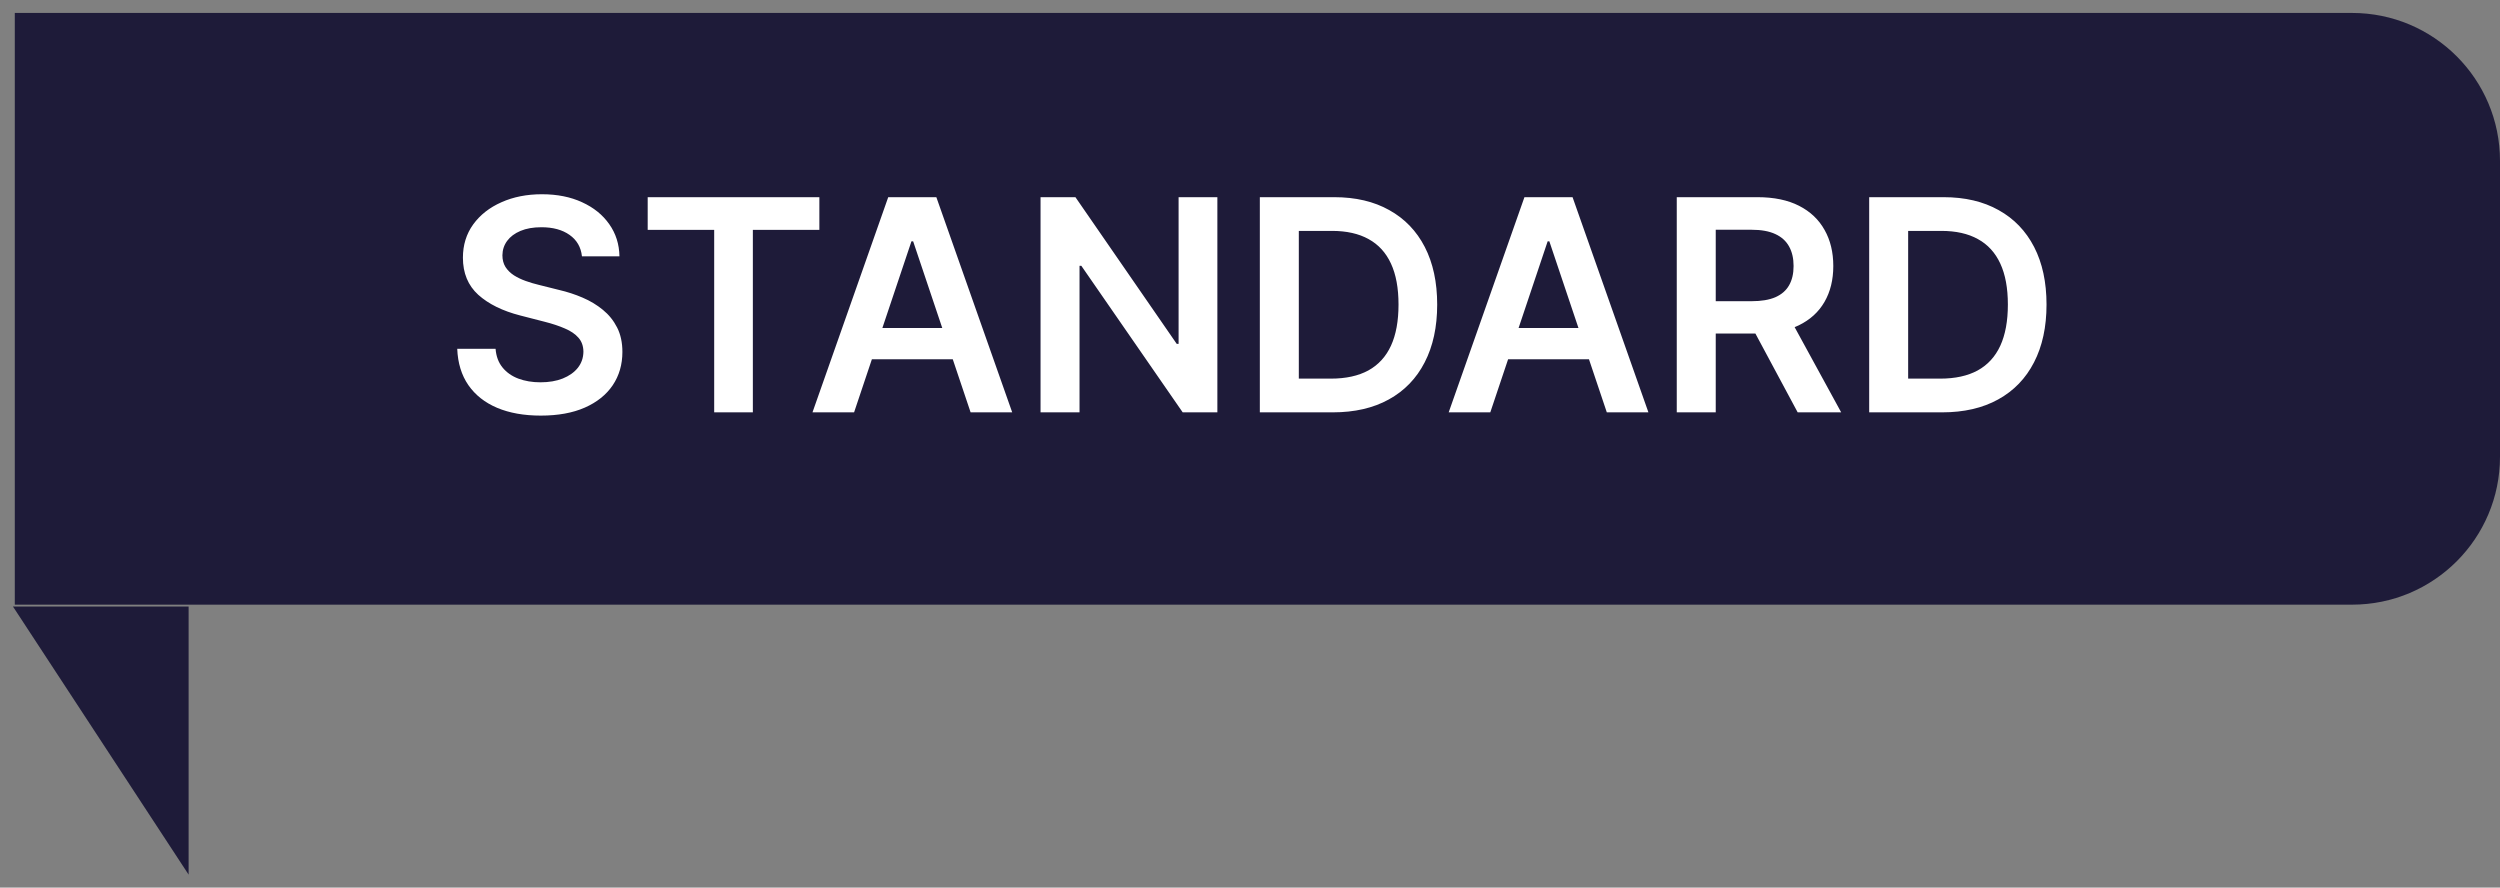 <svg width="169" height="60" viewBox="0 0 169 60" fill="none" xmlns="http://www.w3.org/2000/svg">
<rect x="0" y="0" width="169" height="60" fill="#808080" stroke="none"/>
<path d="M1 0.875H159C164.523 0.875 169 5.352 169 10.875V30.875C169 36.398 164.523 40.875 159 40.875H1V0.875Z" fill="#1E1B39"/>
<path d="M39.34 17.328C39.273 16.708 38.994 16.225 38.501 15.879C38.014 15.534 37.379 15.361 36.598 15.361C36.049 15.361 35.578 15.444 35.185 15.609C34.792 15.775 34.491 16 34.283 16.284C34.074 16.568 33.968 16.892 33.963 17.257C33.963 17.56 34.032 17.823 34.169 18.046C34.311 18.268 34.503 18.457 34.744 18.614C34.986 18.765 35.253 18.893 35.547 18.997C35.84 19.101 36.136 19.189 36.435 19.26L37.798 19.601C38.347 19.729 38.876 19.901 39.382 20.119C39.894 20.337 40.35 20.612 40.753 20.943C41.16 21.275 41.482 21.675 41.719 22.143C41.956 22.612 42.074 23.162 42.074 23.791C42.074 24.643 41.856 25.394 41.42 26.043C40.985 26.687 40.355 27.191 39.531 27.555C38.712 27.915 37.72 28.095 36.555 28.095C35.424 28.095 34.441 27.92 33.608 27.57C32.779 27.219 32.131 26.708 31.662 26.035C31.198 25.363 30.947 24.544 30.909 23.578H33.501C33.539 24.085 33.696 24.506 33.97 24.842C34.245 25.178 34.602 25.43 35.043 25.595C35.488 25.761 35.985 25.844 36.534 25.844C37.107 25.844 37.609 25.759 38.04 25.588C38.475 25.413 38.816 25.171 39.062 24.864C39.309 24.551 39.434 24.187 39.439 23.77C39.434 23.391 39.323 23.079 39.105 22.832C38.887 22.581 38.582 22.373 38.189 22.207C37.801 22.037 37.346 21.885 36.825 21.753L35.17 21.327C33.972 21.019 33.026 20.553 32.33 19.928C31.638 19.298 31.293 18.462 31.293 17.421C31.293 16.563 31.525 15.813 31.989 15.169C32.457 14.525 33.094 14.026 33.899 13.671C34.704 13.311 35.615 13.131 36.633 13.131C37.666 13.131 38.57 13.311 39.347 13.671C40.128 14.026 40.741 14.52 41.186 15.155C41.631 15.785 41.861 16.509 41.875 17.328H39.34ZM43.784 15.538V13.329H55.389V15.538H50.893V27.875H48.279V15.538H43.784ZM57.736 27.875H54.924L60.044 13.329H63.297L68.425 27.875H65.613L61.728 16.312H61.614L57.736 27.875ZM57.828 22.172H65.499V24.288H57.828V22.172ZM82.294 13.329V27.875H79.95L73.097 17.967H72.976V27.875H70.341V13.329H72.699L79.546 23.244H79.673V13.329H82.294ZM90.094 27.875H85.165V13.329H90.194C91.638 13.329 92.878 13.621 93.915 14.203C94.957 14.781 95.757 15.612 96.316 16.696C96.874 17.78 97.154 19.078 97.154 20.588C97.154 22.103 96.872 23.405 96.309 24.494C95.75 25.583 94.943 26.419 93.887 27.001C92.836 27.584 91.571 27.875 90.094 27.875ZM87.8 25.595H89.966C90.98 25.595 91.825 25.41 92.502 25.041C93.179 24.667 93.688 24.111 94.029 23.372C94.37 22.629 94.54 21.701 94.54 20.588C94.54 19.475 94.37 18.552 94.029 17.818C93.688 17.079 93.184 16.528 92.516 16.163C91.853 15.794 91.029 15.609 90.044 15.609H87.8V25.595ZM100.744 27.875H97.931L103.052 13.329H106.305L111.433 27.875H108.62L104.735 16.312H104.622L100.744 27.875ZM100.836 22.172H108.507V24.288H100.836V22.172ZM113.349 27.875V13.329H118.803C119.921 13.329 120.858 13.524 121.616 13.912C122.378 14.3 122.953 14.845 123.342 15.546C123.735 16.241 123.931 17.053 123.931 17.982C123.931 18.914 123.732 19.724 123.335 20.41C122.942 21.092 122.362 21.62 121.594 21.994C120.827 22.364 119.885 22.548 118.768 22.548H114.883V20.361H118.413C119.066 20.361 119.601 20.271 120.018 20.091C120.434 19.906 120.742 19.639 120.941 19.288C121.145 18.933 121.246 18.498 121.246 17.982C121.246 17.465 121.145 17.025 120.941 16.66C120.737 16.291 120.427 16.012 120.011 15.822C119.594 15.628 119.057 15.531 118.398 15.531H115.984V27.875H113.349ZM120.863 21.284L124.464 27.875H121.523L117.987 21.284H120.863ZM131.286 27.875H126.357V13.329H131.385C132.829 13.329 134.07 13.621 135.107 14.203C136.148 14.781 136.948 15.612 137.507 16.696C138.066 17.78 138.345 19.078 138.345 20.588C138.345 22.103 138.063 23.405 137.5 24.494C136.941 25.583 136.134 26.419 135.078 27.001C134.027 27.584 132.763 27.875 131.286 27.875ZM128.991 25.595H131.158C132.171 25.595 133.016 25.41 133.693 25.041C134.37 24.667 134.879 24.111 135.22 23.372C135.561 22.629 135.732 21.701 135.732 20.588C135.732 19.475 135.561 18.552 135.22 17.818C134.879 17.079 134.375 16.528 133.707 16.163C133.045 15.794 132.221 15.609 131.236 15.609H128.991V25.595Z" fill="white"/>
<path d="M0.875 41H12.75V59.125L0.875 41Z" fill="#1E1B39"/>
</svg>
